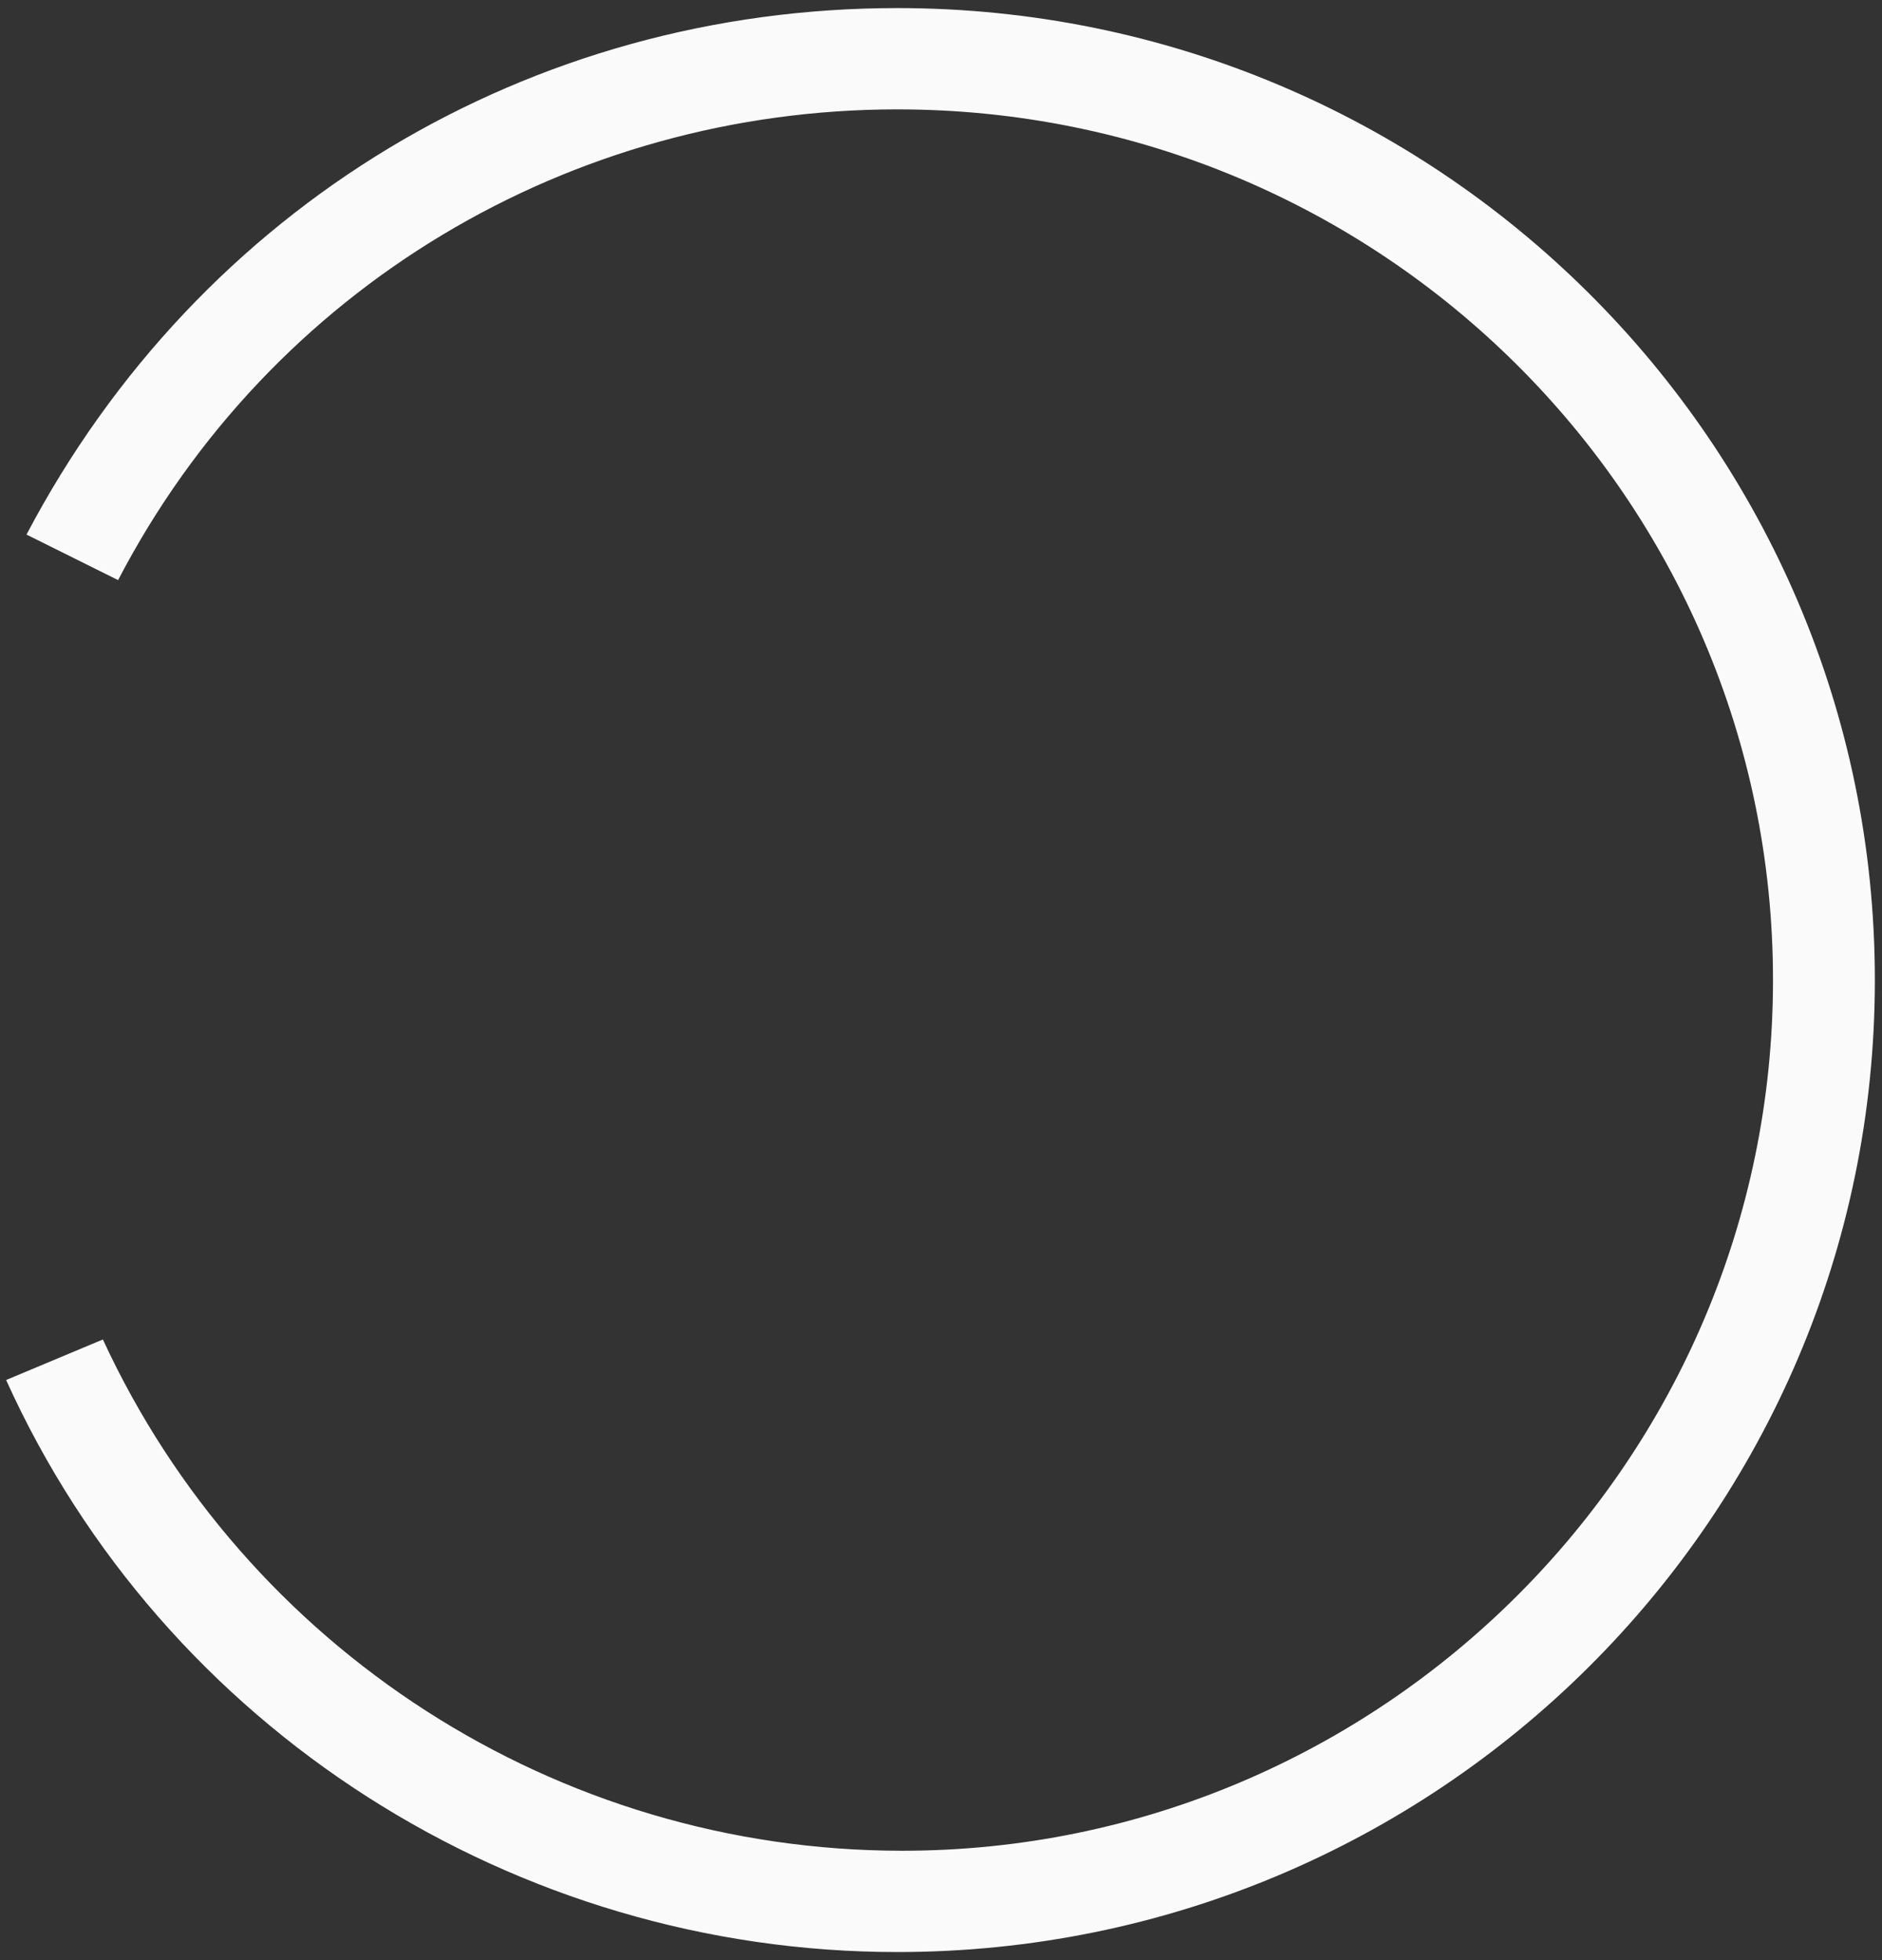 ﻿<?xml version="1.0" encoding="utf-8"?>
<svg version="1.1" xmlns:xlink="http://www.w3.org/1999/xlink" width="24px" height="25px" xmlns="http://www.w3.org/2000/svg">
  <rect width="100%" height="100%" fill="#333333" stroke="none"/>
  <g transform="matrix(1 0 0 1 -45 -469 )">
    <path d="M 23.909 12.5  C 23.909 19.344  18.325 24.897  11.442 24.897  C 6.571 24.897  2.091 22.056  0.078 17.601  L 1.312 17.084  C 3.13 21.023  7.091 23.605  11.506 23.605  C 17.61 23.605  22.61 18.634  22.61 12.5  C 22.61 6.366  17.61 1.395  11.442 1.395  C 7.286 1.395  3.455 3.654  1.506 7.399  L 0.338 6.818  C 2.545 2.621  6.766 0.103  11.442 0.103  C 18.325 0.103  23.909 5.656  23.909 12.5  Z " fill-rule="nonzero" fill="#fafafa" stroke="none" transform="matrix(1 0 0 1 45 469 )" />
  </g>
</svg>